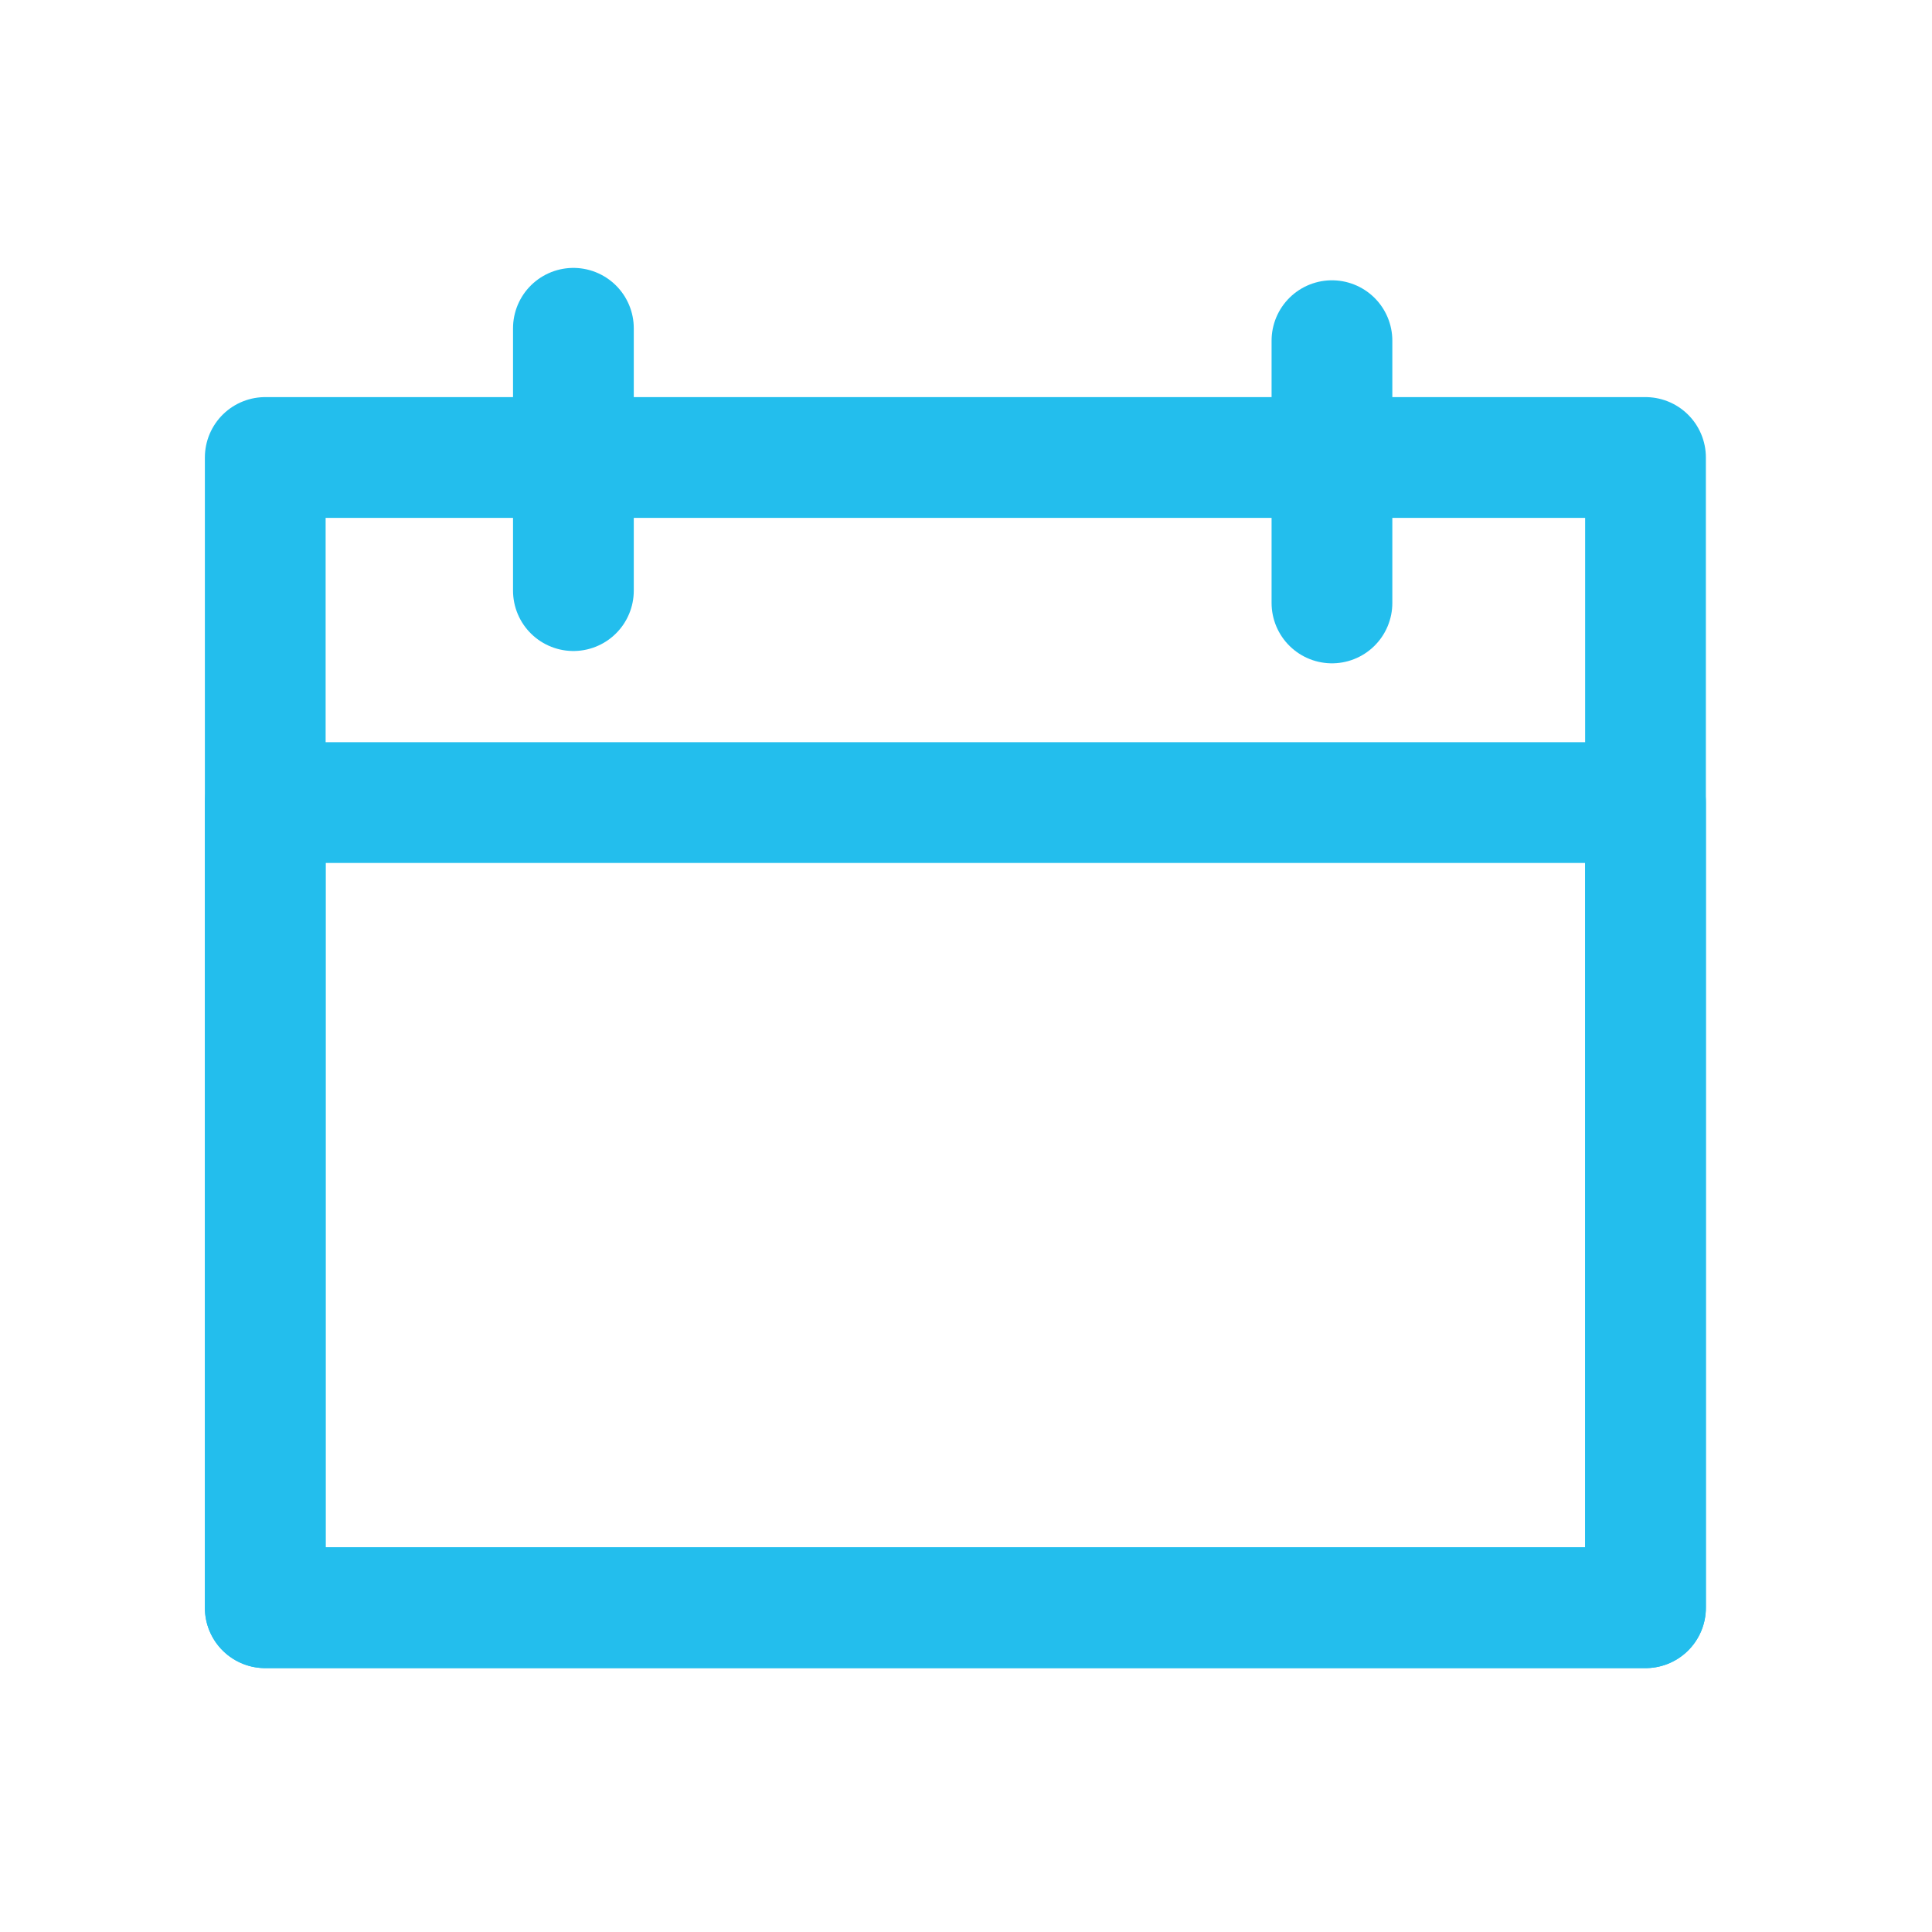 <?xml version="1.0" encoding="UTF-8"?>
<svg width="24px" height="24px" viewBox="0 0 24 24" version="1.1" xmlns="http://www.w3.org/2000/svg" xmlns:xlink="http://www.w3.org/1999/xlink">
    <!-- Generator: Sketch 52.2 (67145) - http://www.bohemiancoding.com/sketch -->
    <title>Rectangle 16</title>
    <desc>Created with Sketch.</desc>
    <g id="Page-1" stroke="none" stroke-width="1" fill="none" fill-rule="evenodd">
        <g id="Documents-signing-details" transform="translate(-973, -253)" fill-rule="nonzero">
            <g id="Menu">
                <g id="Calendar-icon" transform="translate(972.437, 252.968)">
                    <rect id="Rectangle-16" x="1" y="0" width="22.862" height="22.862"></rect>
                    <rect id="Rectangle-17" stroke="#23BEED" stroke-width="1.5" stroke-linecap="round" stroke-linejoin="round" x="3.858" y="5.715" width="17.146" height="14.289"></rect>
                    <rect id="Rectangle-17-Copy" stroke="#23BEED" stroke-width="1.5" stroke-linecap="round" stroke-linejoin="round" x="3.858" y="10.002" width="17.146" height="10.002"></rect>
                    <path d="M7.686,4.11 L7.686,7.369" id="Path-3" stroke="#23BEED" stroke-width="1.5" stroke-linecap="round" stroke-linejoin="round"></path>
                    <path d="M17.109,4.264 L17.109,7.522" id="Path-3-Copy" stroke="#23BEED" stroke-width="1.5" stroke-linecap="round" stroke-linejoin="round"></path>
                </g>
            </g>
        </g>
    </g>
</svg>